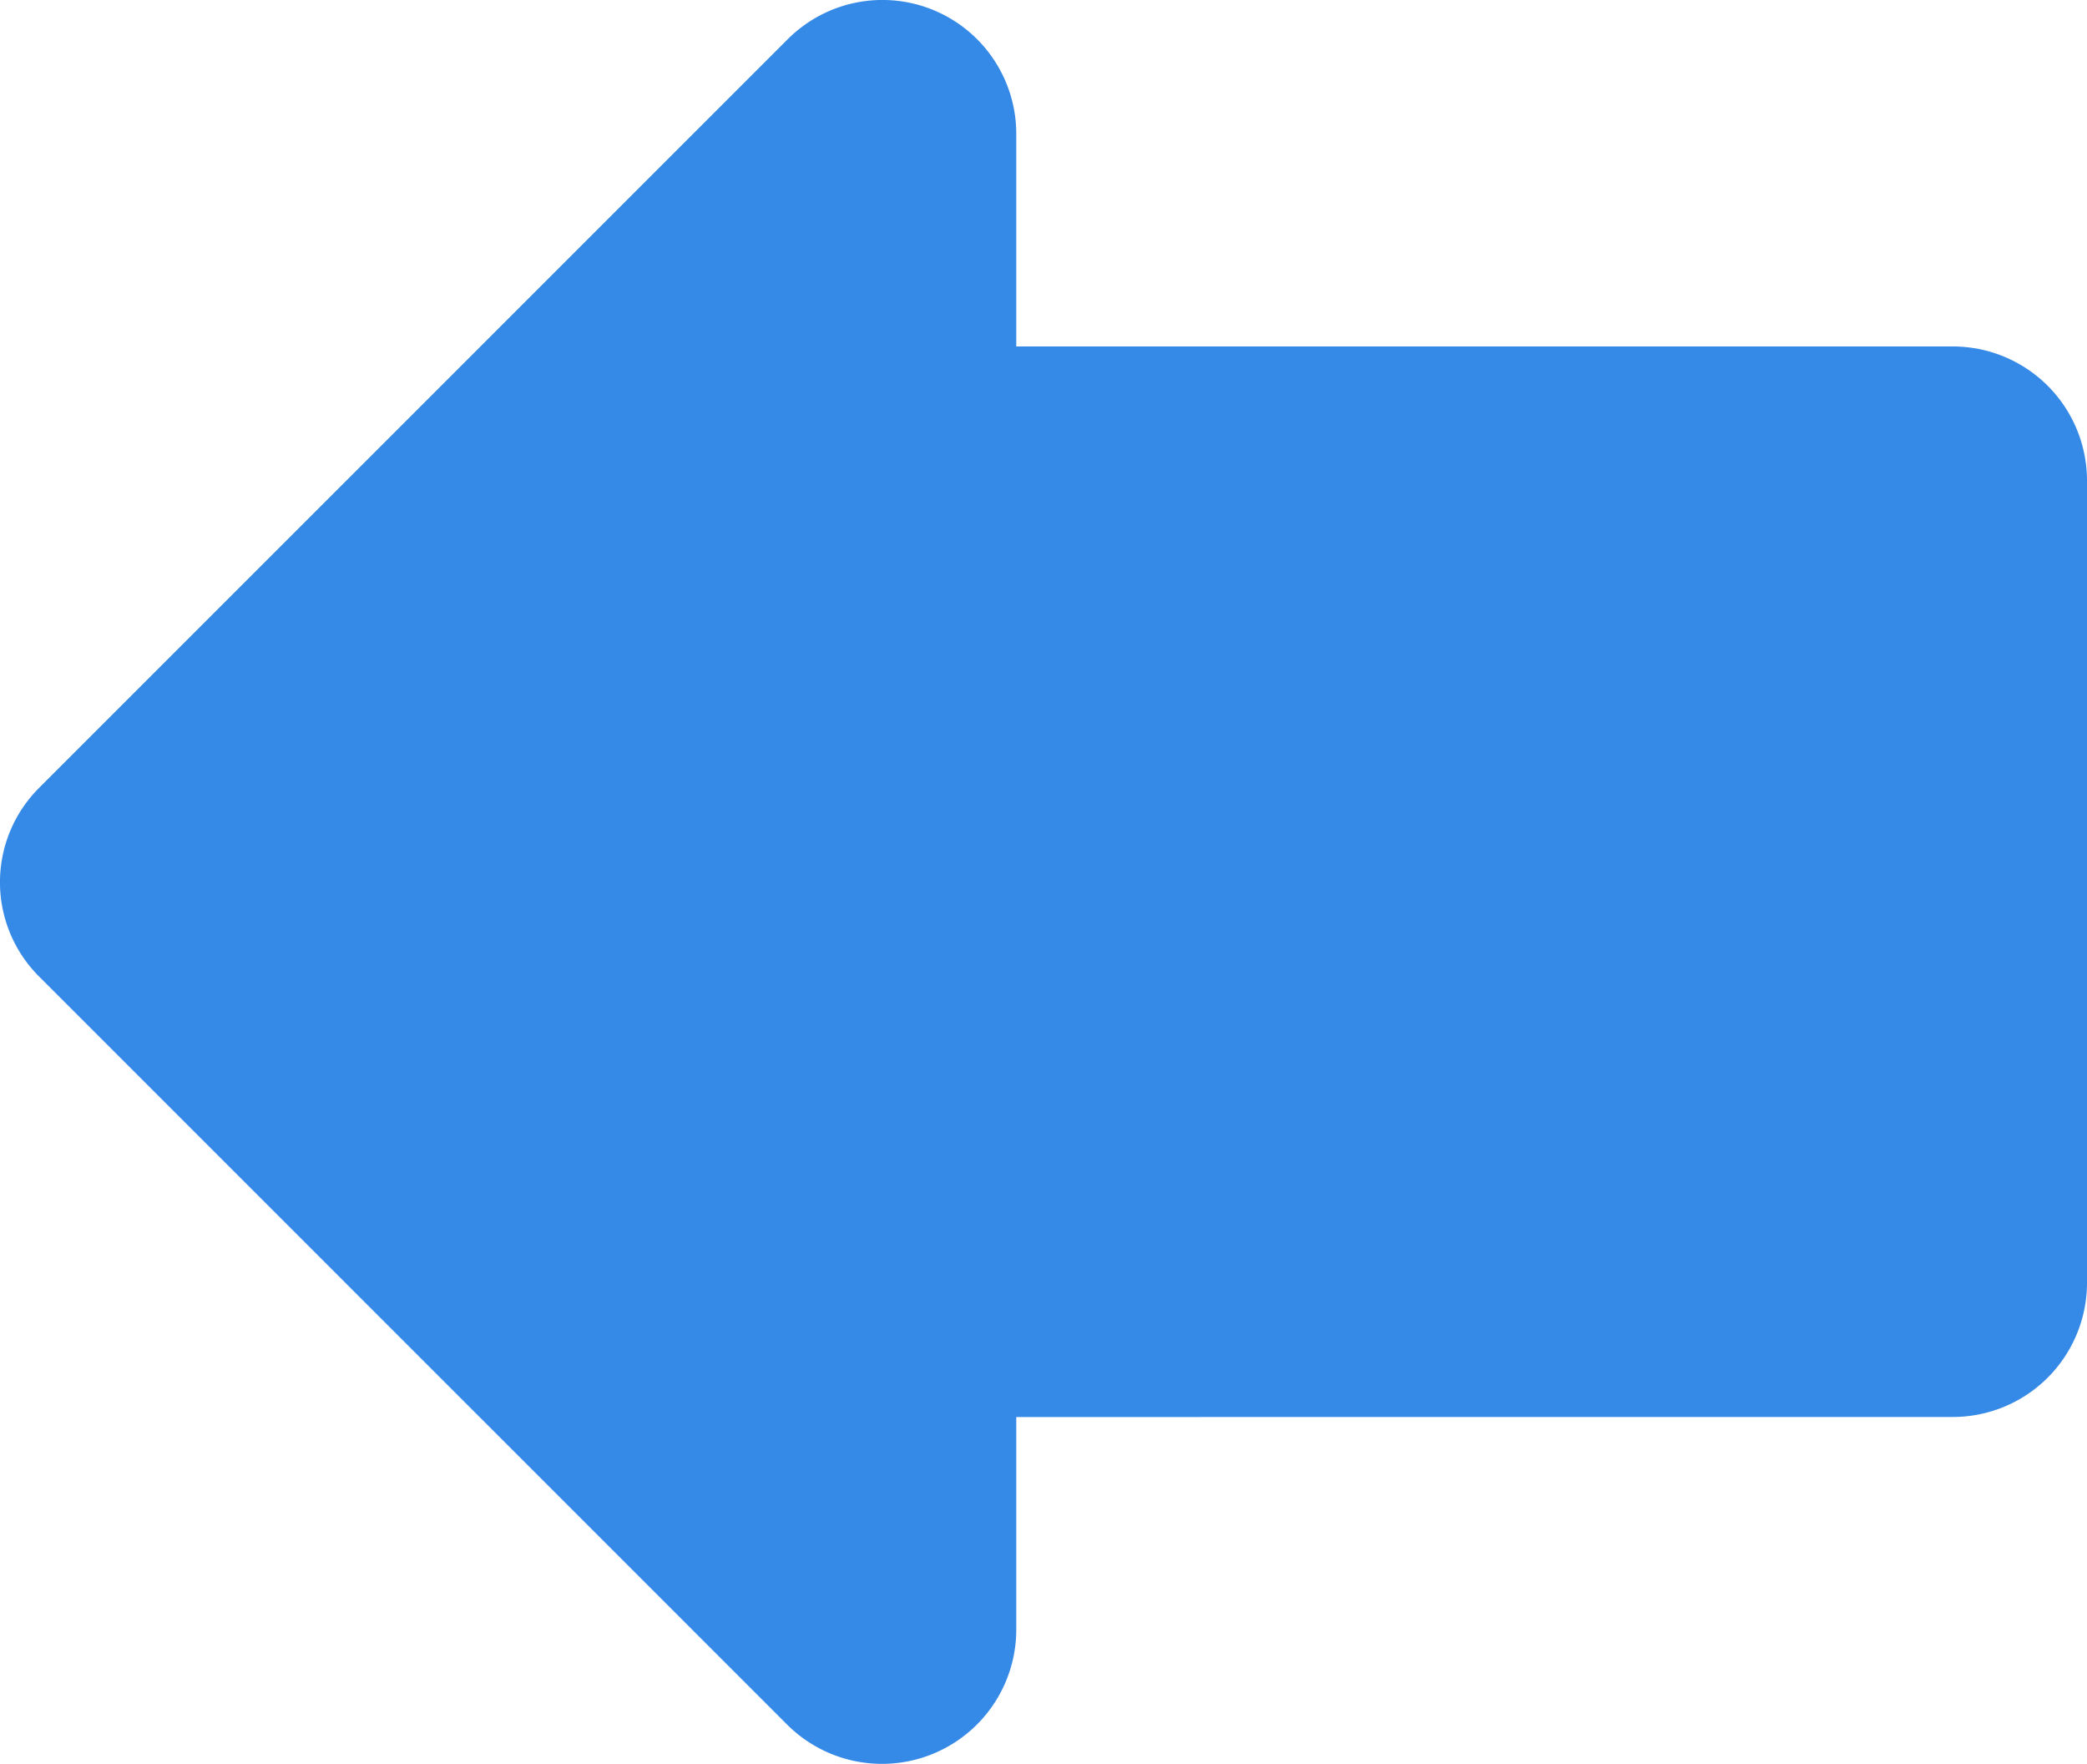 <svg xmlns="http://www.w3.org/2000/svg" width="39.885" height="33.715" viewBox="0 0 39.885 33.715">
  <path id="Trazado_5945" data-name="Trazado 5945" d="M24.463,12.041V7.974a2.566,2.566,0,0,1,4.374-1.816l14.3,14.3a2.547,2.547,0,0,1,0,3.607l-14.3,14.3a2.558,2.558,0,0,1-4.374-1.791V32.5H6.558A2.565,2.565,0,0,1,4,29.947V14.6a2.565,2.565,0,0,1,2.558-2.558Z" transform="translate(43.885 39.121) rotate(180)" fill="#3589e7"/>
</svg>
